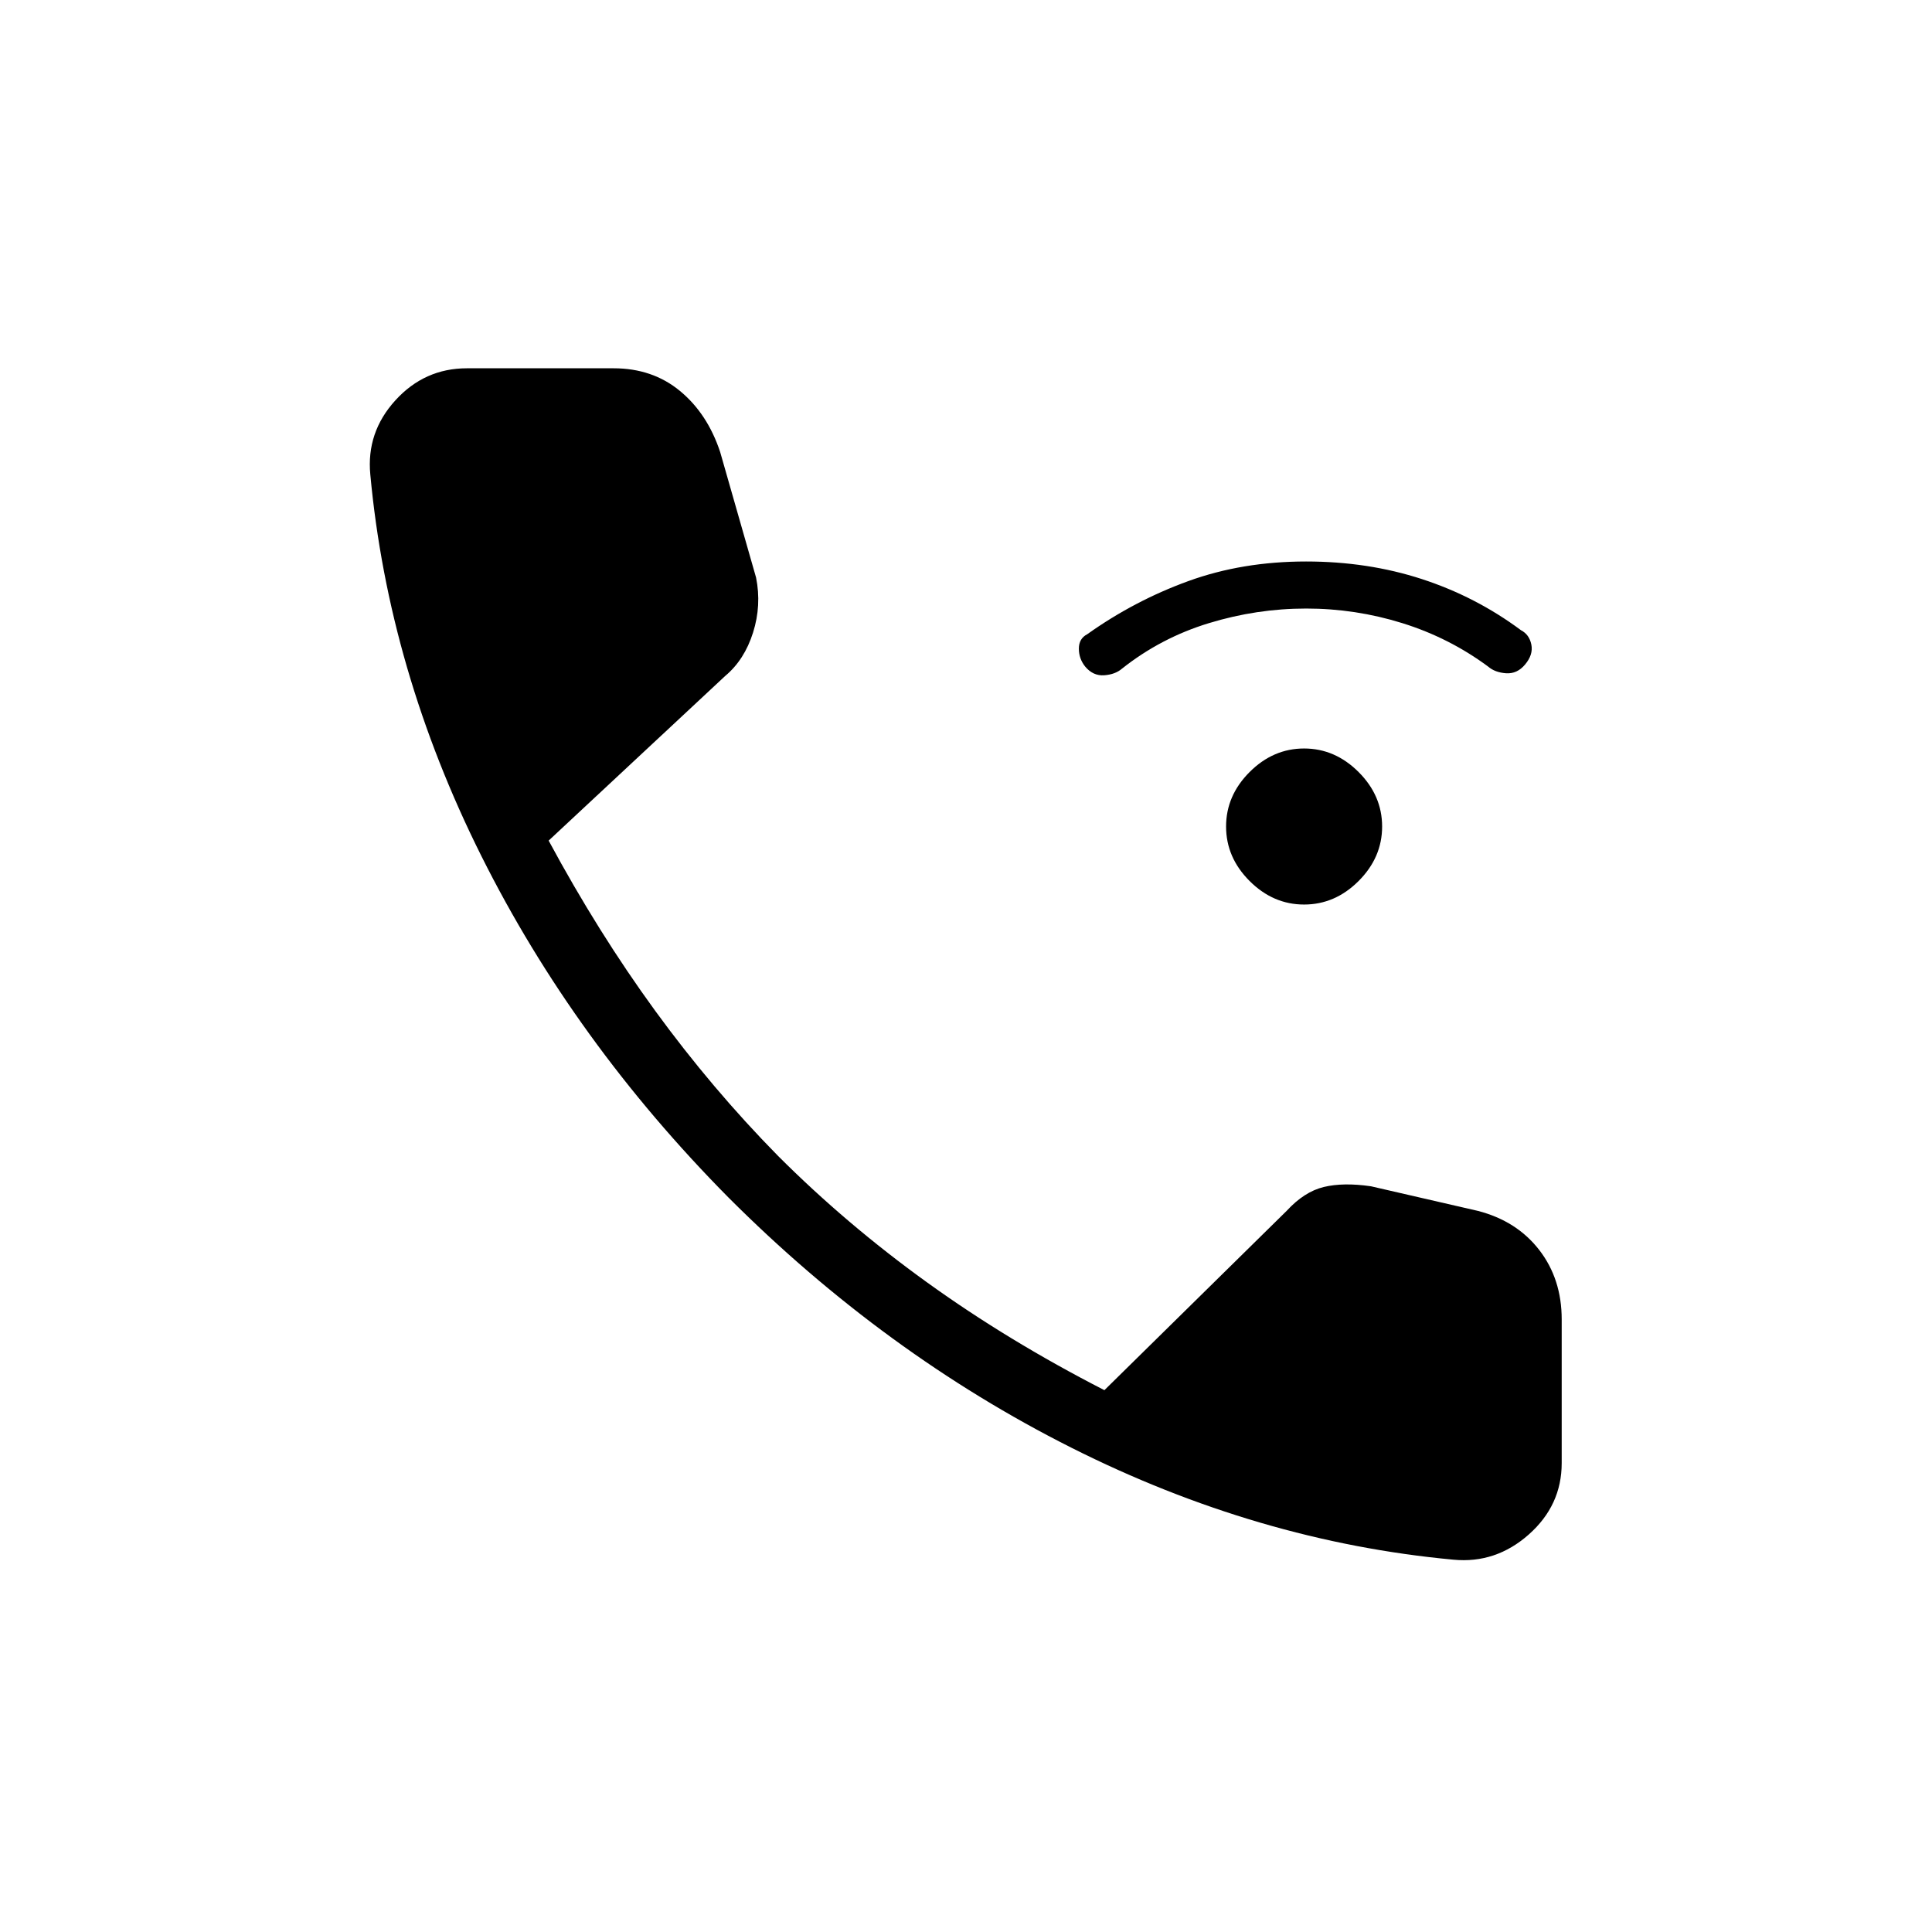 <svg xmlns="http://www.w3.org/2000/svg" height="20" viewBox="0 -960 960 960" width="20"><path d="M648-510.54q-15.38 0-27.08-11.69-11.69-11.69-11.69-27.08 0-15.38 11.69-27.07 11.7-11.7 27.08-11.7 15.38 0 27.08 11.7 11.69 11.69 11.69 27.07 0 15.39-11.69 27.08-11.7 11.69-27.08 11.69Zm1-147.08q-24.54 0-48.35 7.27-23.8 7.27-43.11 22.58-3.39 2.92-8.89 3.31-5.5.38-9.42-4.31-3.15-3.92-3.15-8.92t4.15-7.16q23.46-16.69 50.27-26.42Q617.31-681 649-681q30.69 0 57.5 8.73t49.27 25.42q4.15 2.16 5.15 7.16t-3.15 9.92q-3.92 4.69-9.42 4.31-5.5-.39-8.89-3.31-19.31-14.31-42.61-21.58-23.31-7.27-47.85-7.27ZM722.23-185q-97.15-9-189.88-55.65-92.73-46.66-170.27-124.2-76.77-77.53-122.93-169.88Q193-627.08 184-724.23q-2-21 12.5-36.89Q211-777 232-777h72.92q19.31 0 32.96 11.27 13.66 11.27 19.97 30.35L375.69-673q2.77 13.77-1.5 27.31t-13.81 21.54l-87.76 81.84q24.61 45.69 52.92 84.54 28.31 38.85 61.08 72.15 33.84 33.85 74 62.81 40.15 28.96 88.15 53.58l90.54-89.08q8.77-9.54 18.46-11.88 9.69-2.35 23.46-.35l53.15 12.23q19.31 5 30.47 19.43Q776-324.46 776-304.38V-233q0 21-16.38 35.5-16.39 14.5-37.39 12.5Z"/></svg>